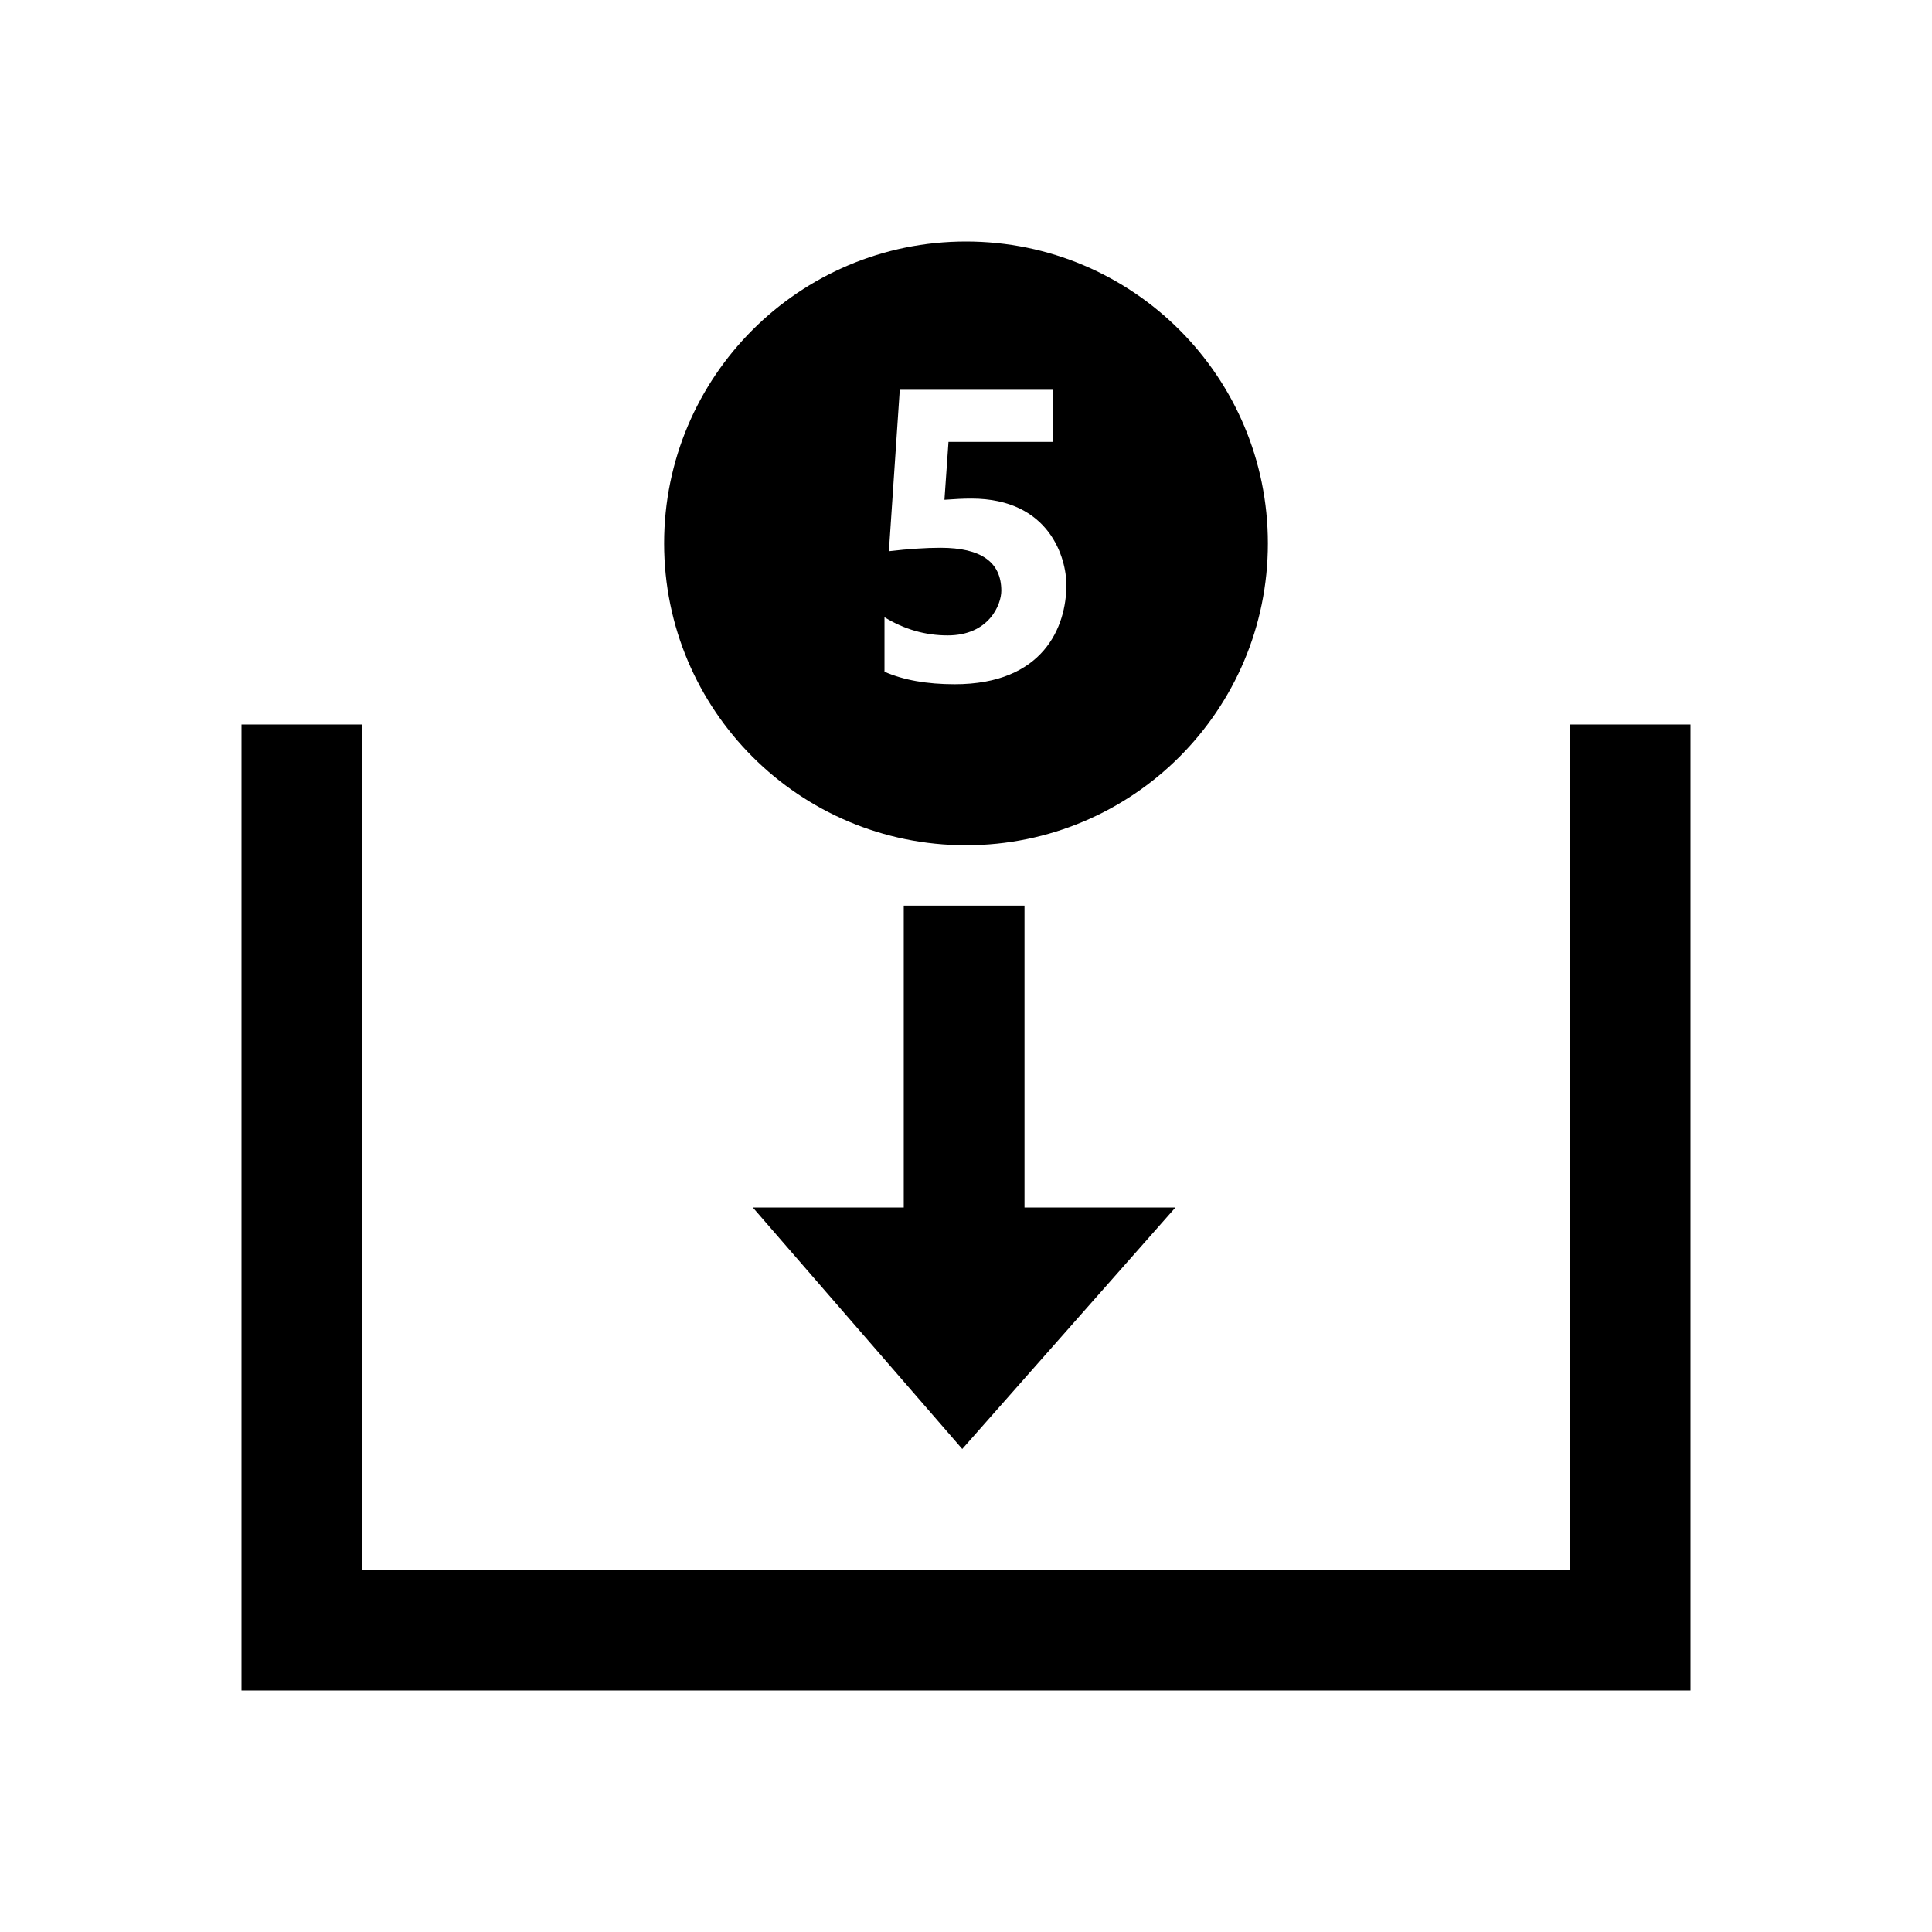 <?xml version="1.0" encoding="iso-8859-1"?>
<!-- Generator: Adobe Illustrator 19.1.1, SVG Export Plug-In . SVG Version: 6.00 Build 0)  -->
<svg version="1.1" id="Layer_1" xmlns="http://www.w3.org/2000/svg" xmlns:xlink="http://www.w3.org/1999/xlink" x="0px" y="0px"
	 viewBox="0 0 32 32" style="enable-background:new 0 0 32 32;" xml:space="preserve">
<g>
	<path d="M16,4c-2.762,0-5,2.238-5,5c0,2.761,2.238,5,5,5s5-2.239,5-5C21,6.238,18.762,4,16,4z M15.813,11.333
		c-0.461,0-0.849-0.069-1.163-0.207v-0.903c0.328,0.201,0.676,0.301,1.046,0.301c0.687,0,0.889-0.512,0.889-0.739
		c0-0.475-0.335-0.712-1.006-0.712c-0.247,0-0.533,0.019-0.856,0.057l0.18-2.674h2.537v0.863H15.71l-0.067,0.959
		c0.172-0.013,0.32-0.02,0.445-0.02c1.304,0,1.575,0.994,1.575,1.431C17.662,10.381,17.284,11.333,15.813,11.333z"/>
</g>
<line style="fill:none;stroke:#000000;stroke-width:2;stroke-miterlimit:10;" x1="15.969" y1="21" x2="15.969" y2="15"/>
<polygon points="12.469,20 15.938,24 19.469,20 "/>
<polyline style="fill:none;stroke:#000000;stroke-width:2;stroke-miterlimit:10;" points="27,12 27,27 5,27 5,12 "/>
</svg>
